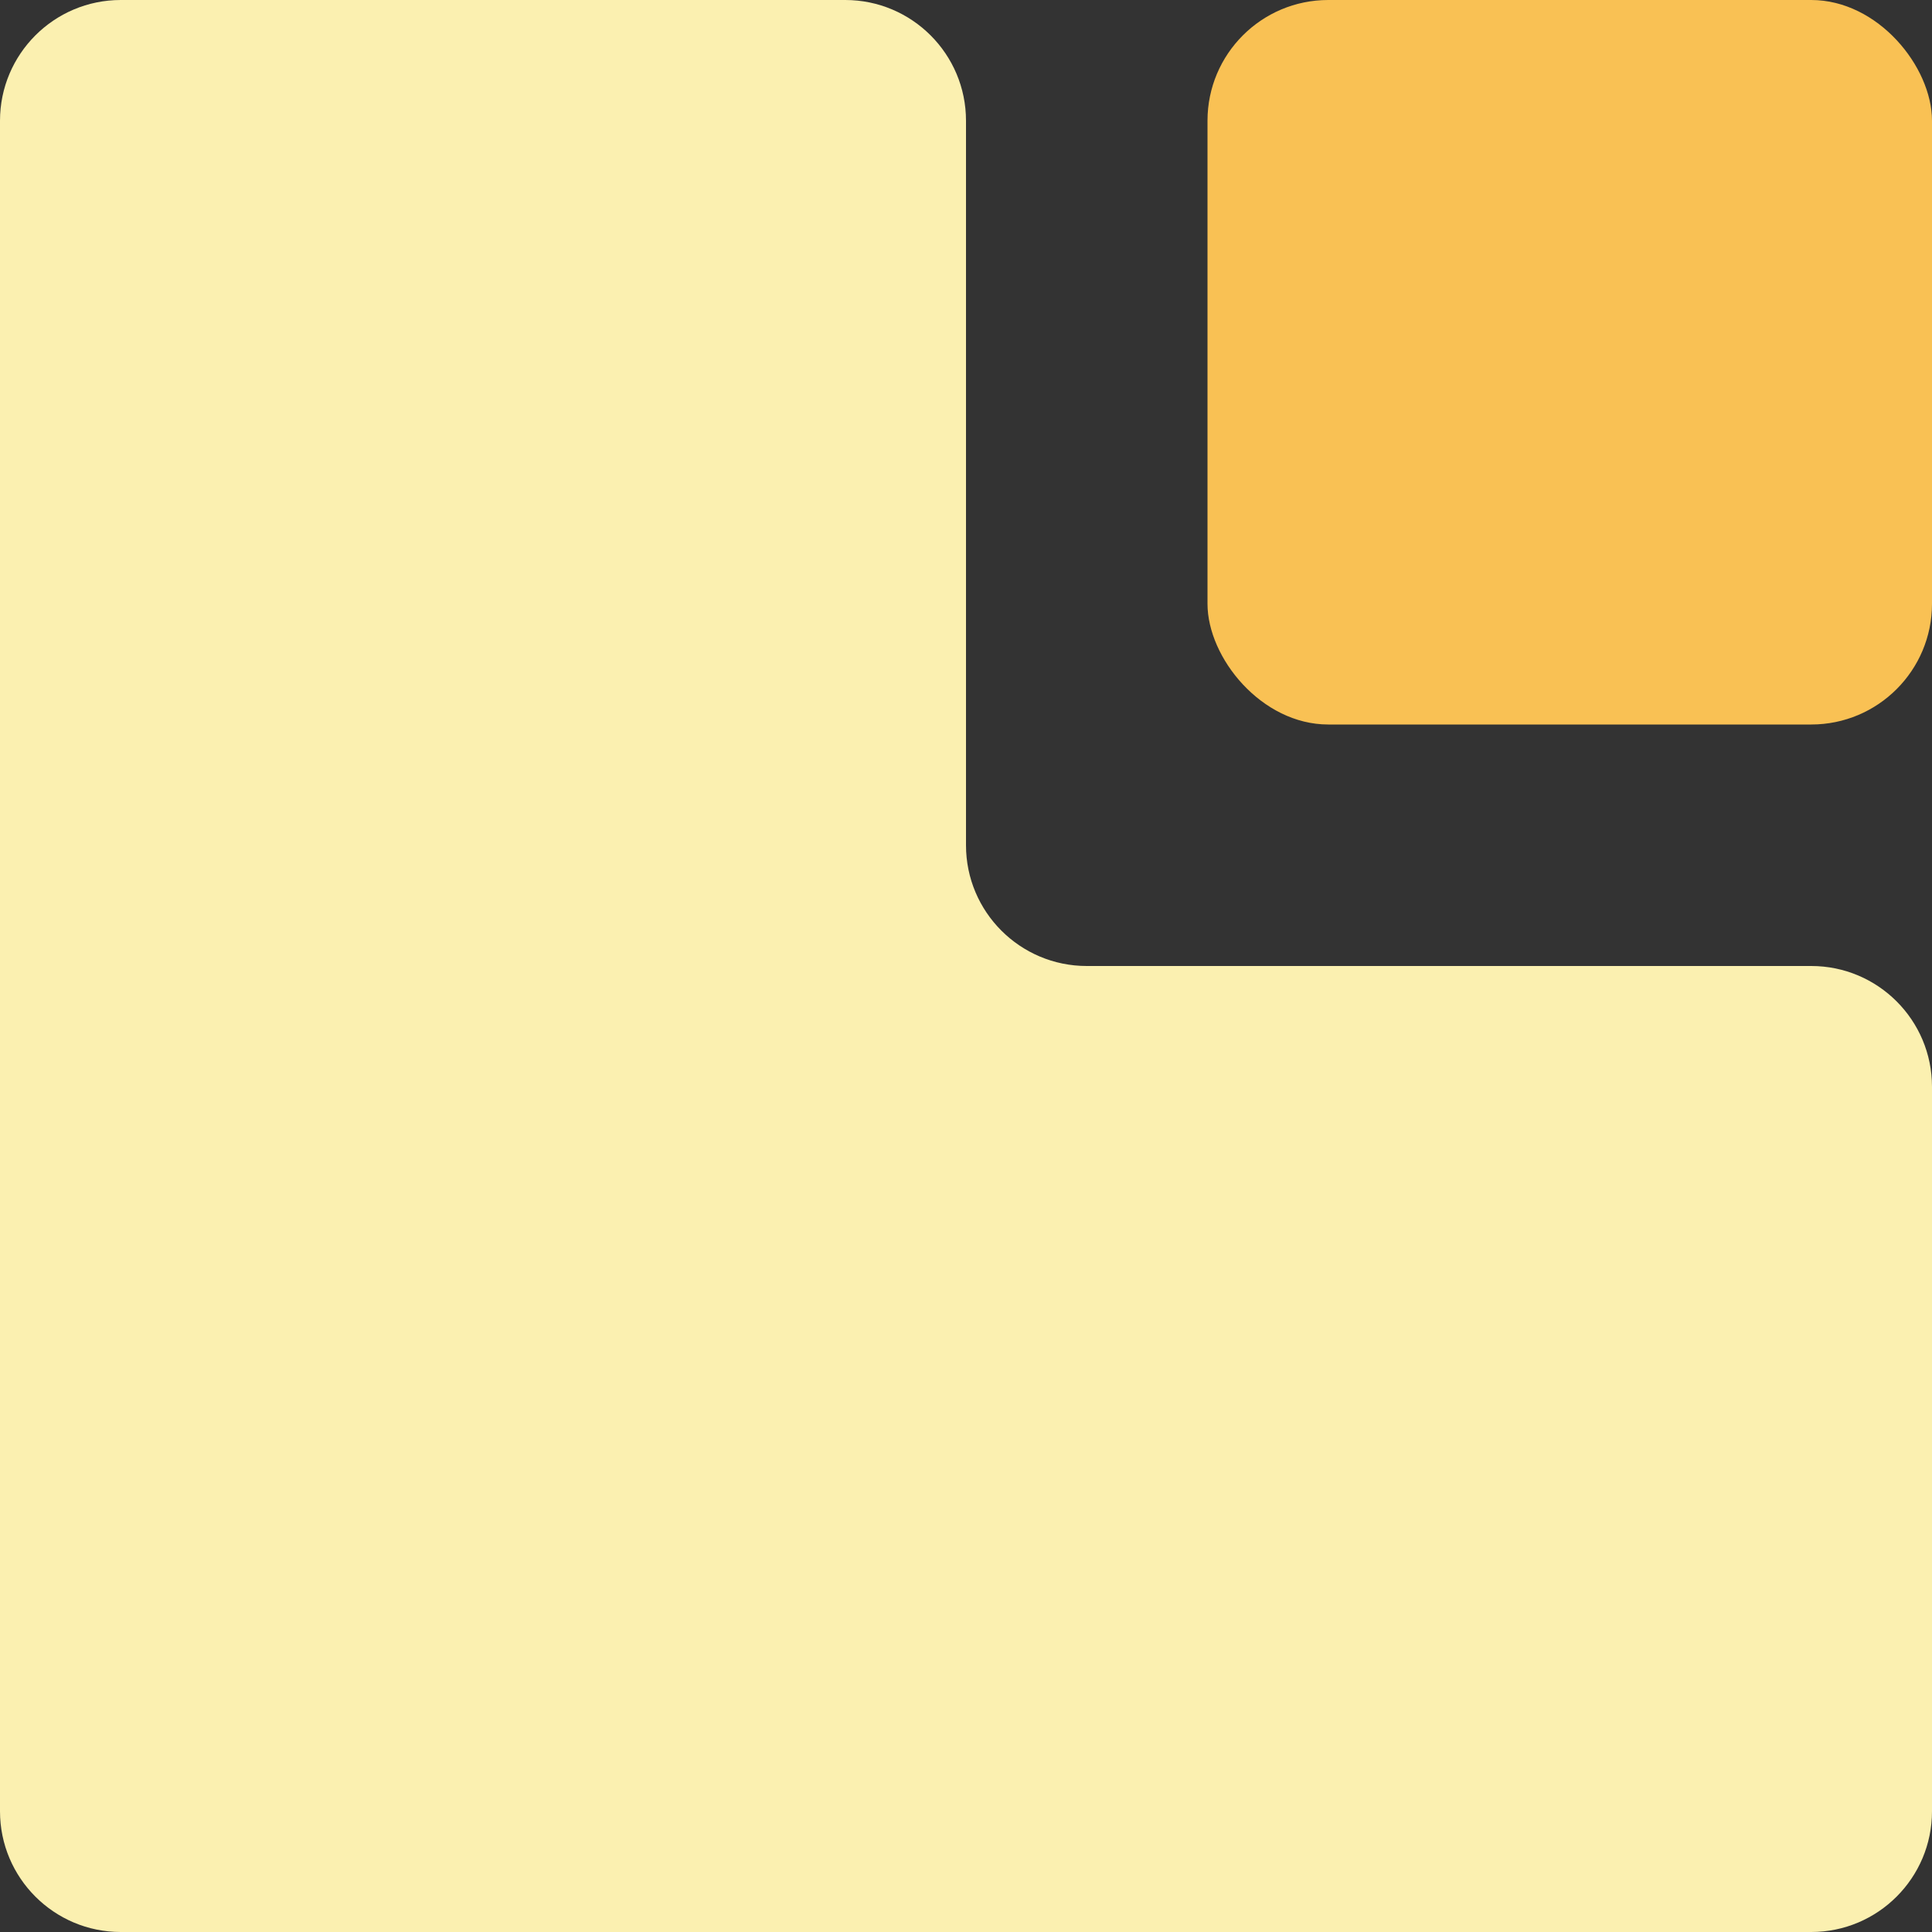 <svg width="16" height="16" viewBox="0 0 16 16" fill="none" xmlns="http://www.w3.org/2000/svg">
<rect x="0" y="0" width="16" height="16" fill="#333333" stroke="none"/>
<path d="M1 0H7C7.552 0 8 0.448 8 1V7C8 7.552 8.448 8 9 8H15C15.552 8 16 8.448 16 9V15C16 15.552 15.552 16 15 16H1C0.448 16 0 15.552 0 15V1C0 0.448 0.448 0 1 0Z" fill="#FBF0B0"/>
<rect x="10" width="6" height="6" rx="1" fill="#F9C154"/>
</svg>
